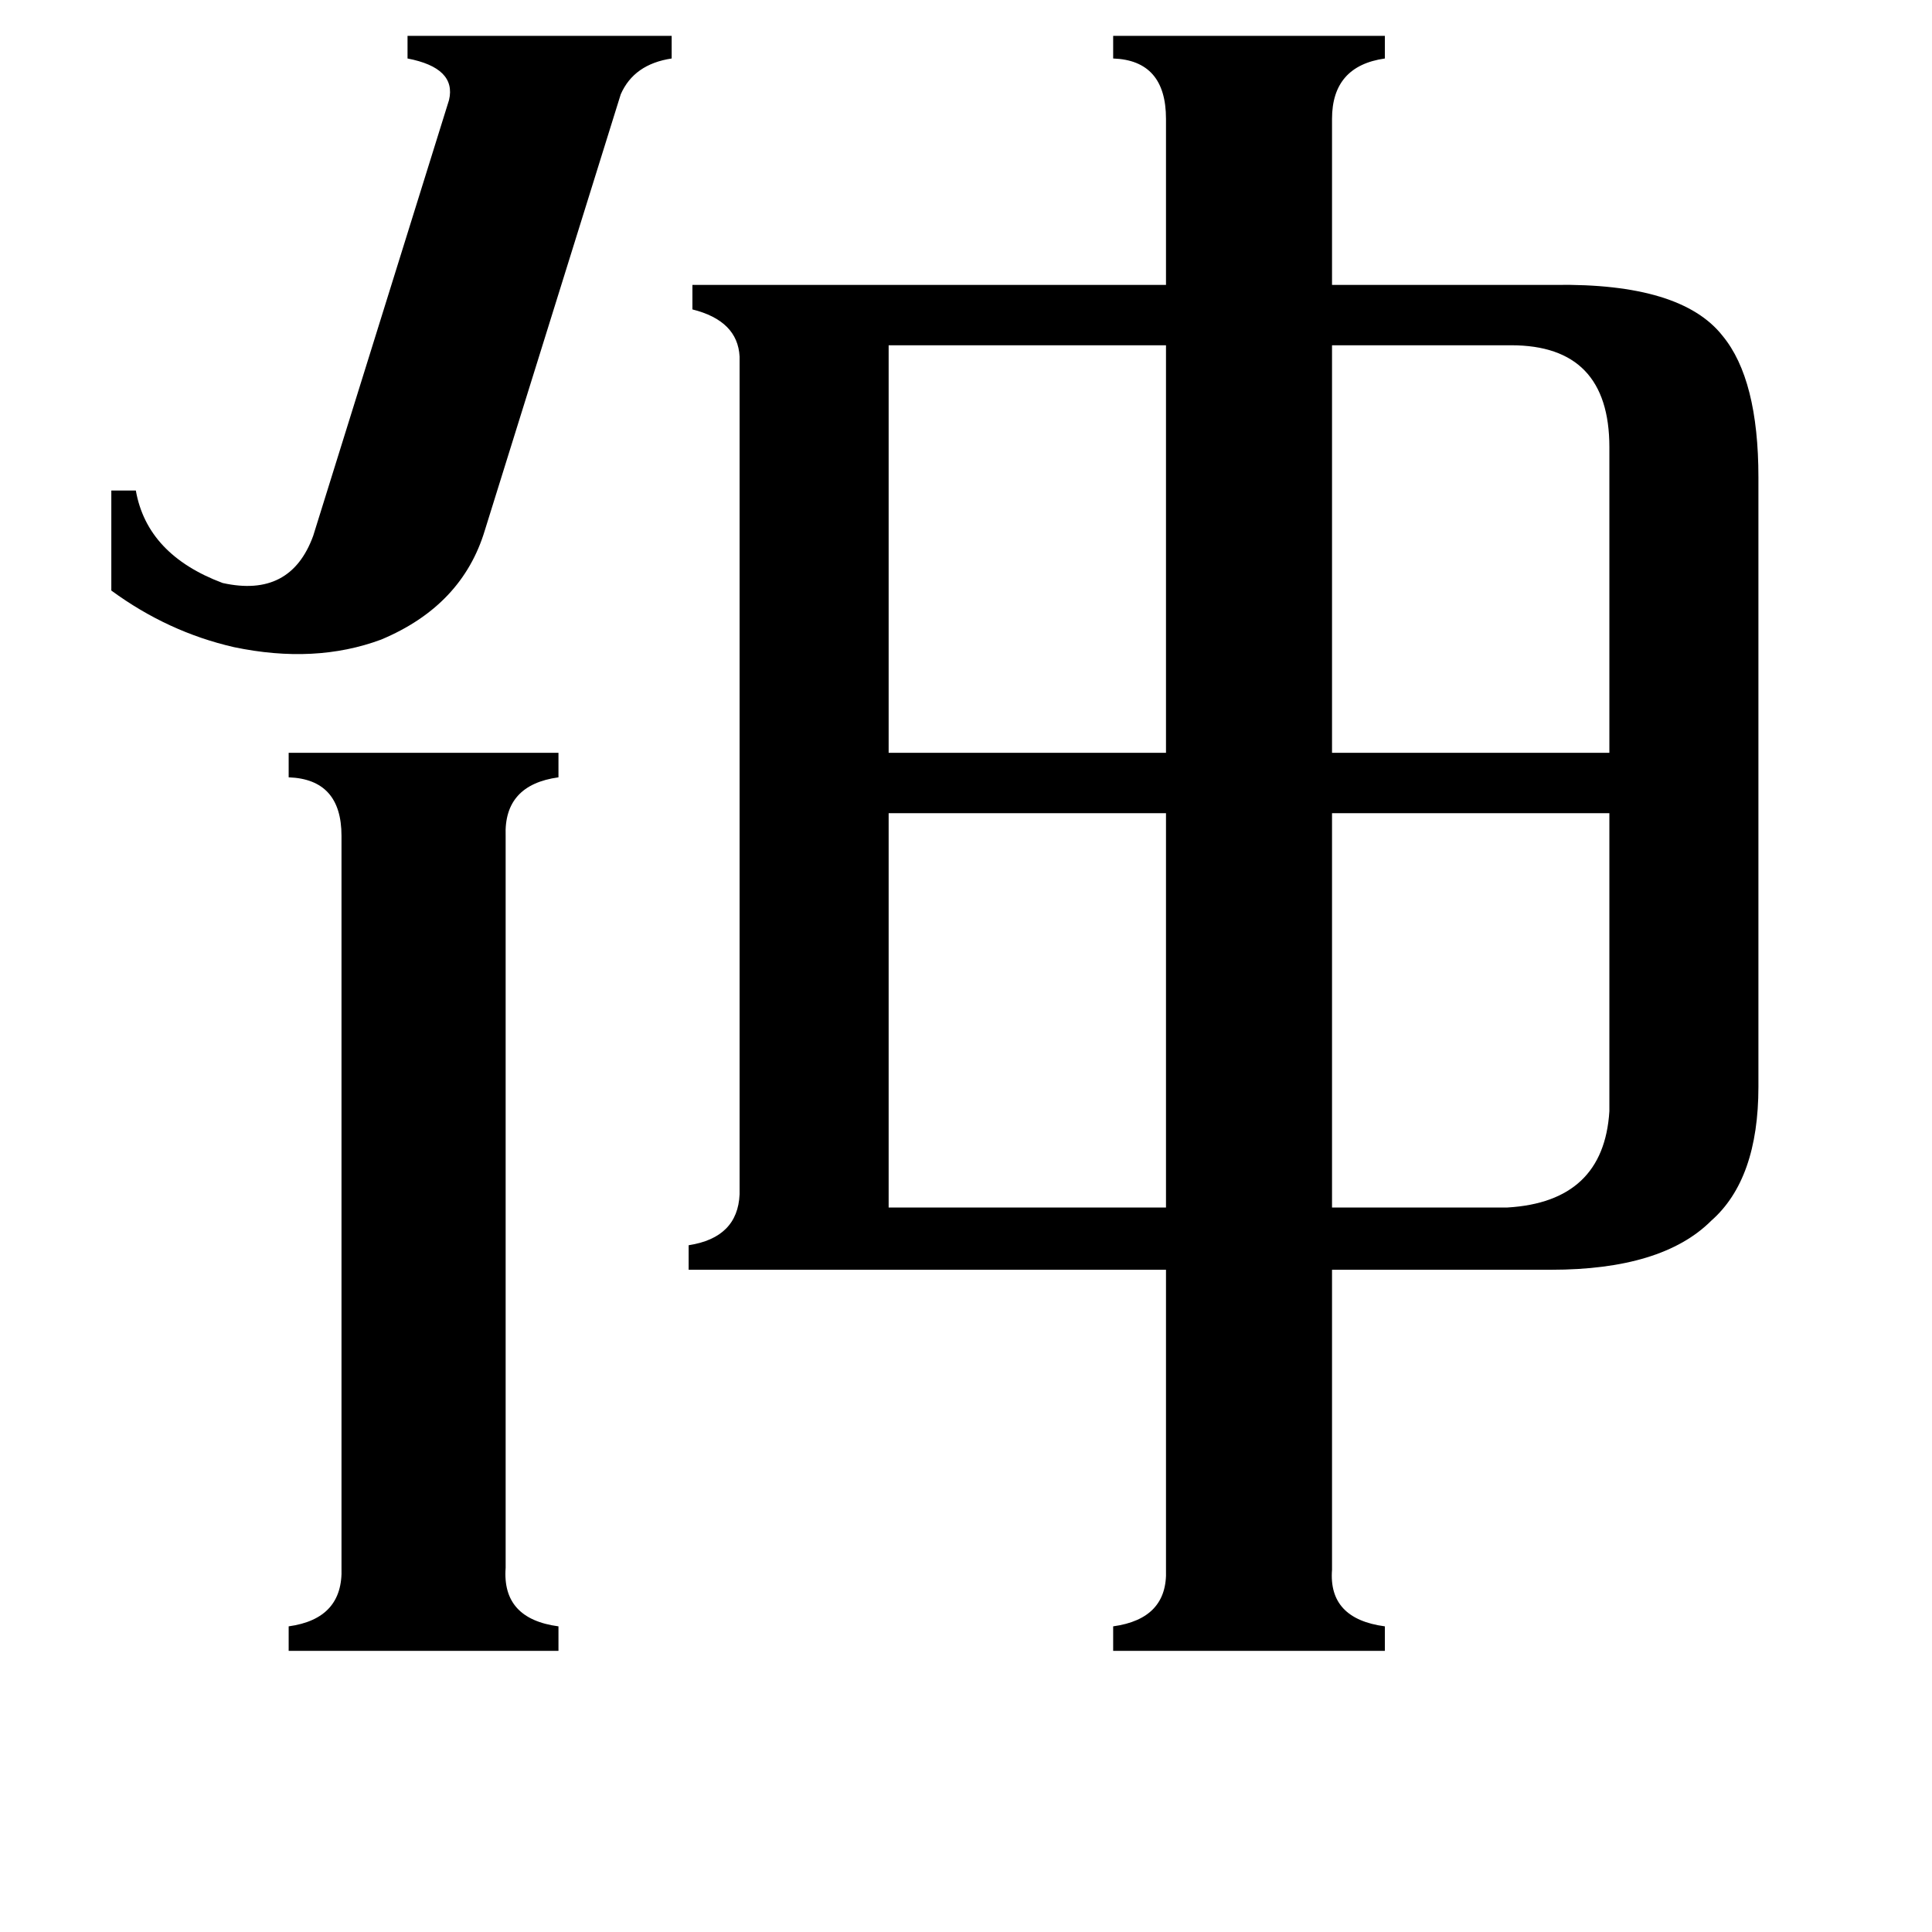 <svg xmlns="http://www.w3.org/2000/svg" viewBox="0 -800 1024 1024">
	<path fill="#000000" d="M799 -160Q850 -163 853 -211V-369H706V-160ZM471 -160H618V-369H471ZM801 -617H706V-401H853V-563Q853 -617 801 -617ZM471 -617V-401H618V-617ZM257 -519Q245 -479 202 -461Q167 -448 124 -457Q89 -465 59 -487V-540H72Q78 -506 118 -491Q154 -483 166 -516L238 -747Q242 -764 216 -769V-781H356V-769Q336 -766 329 -750ZM268 31Q266 58 296 62V75H153V62Q182 58 181 31V-357Q181 -387 153 -388V-401H296V-388Q267 -384 268 -357ZM706 32Q704 58 734 62V75H590V62Q619 58 618 32V-127H365V-140Q391 -144 392 -167V-611Q391 -630 367 -636V-649H618V-737Q618 -768 590 -769V-781H734V-769Q706 -765 706 -737V-649H824Q891 -650 913 -622Q932 -599 932 -547V-224Q932 -175 907 -153Q881 -127 822 -127H706Z"/>
</svg>